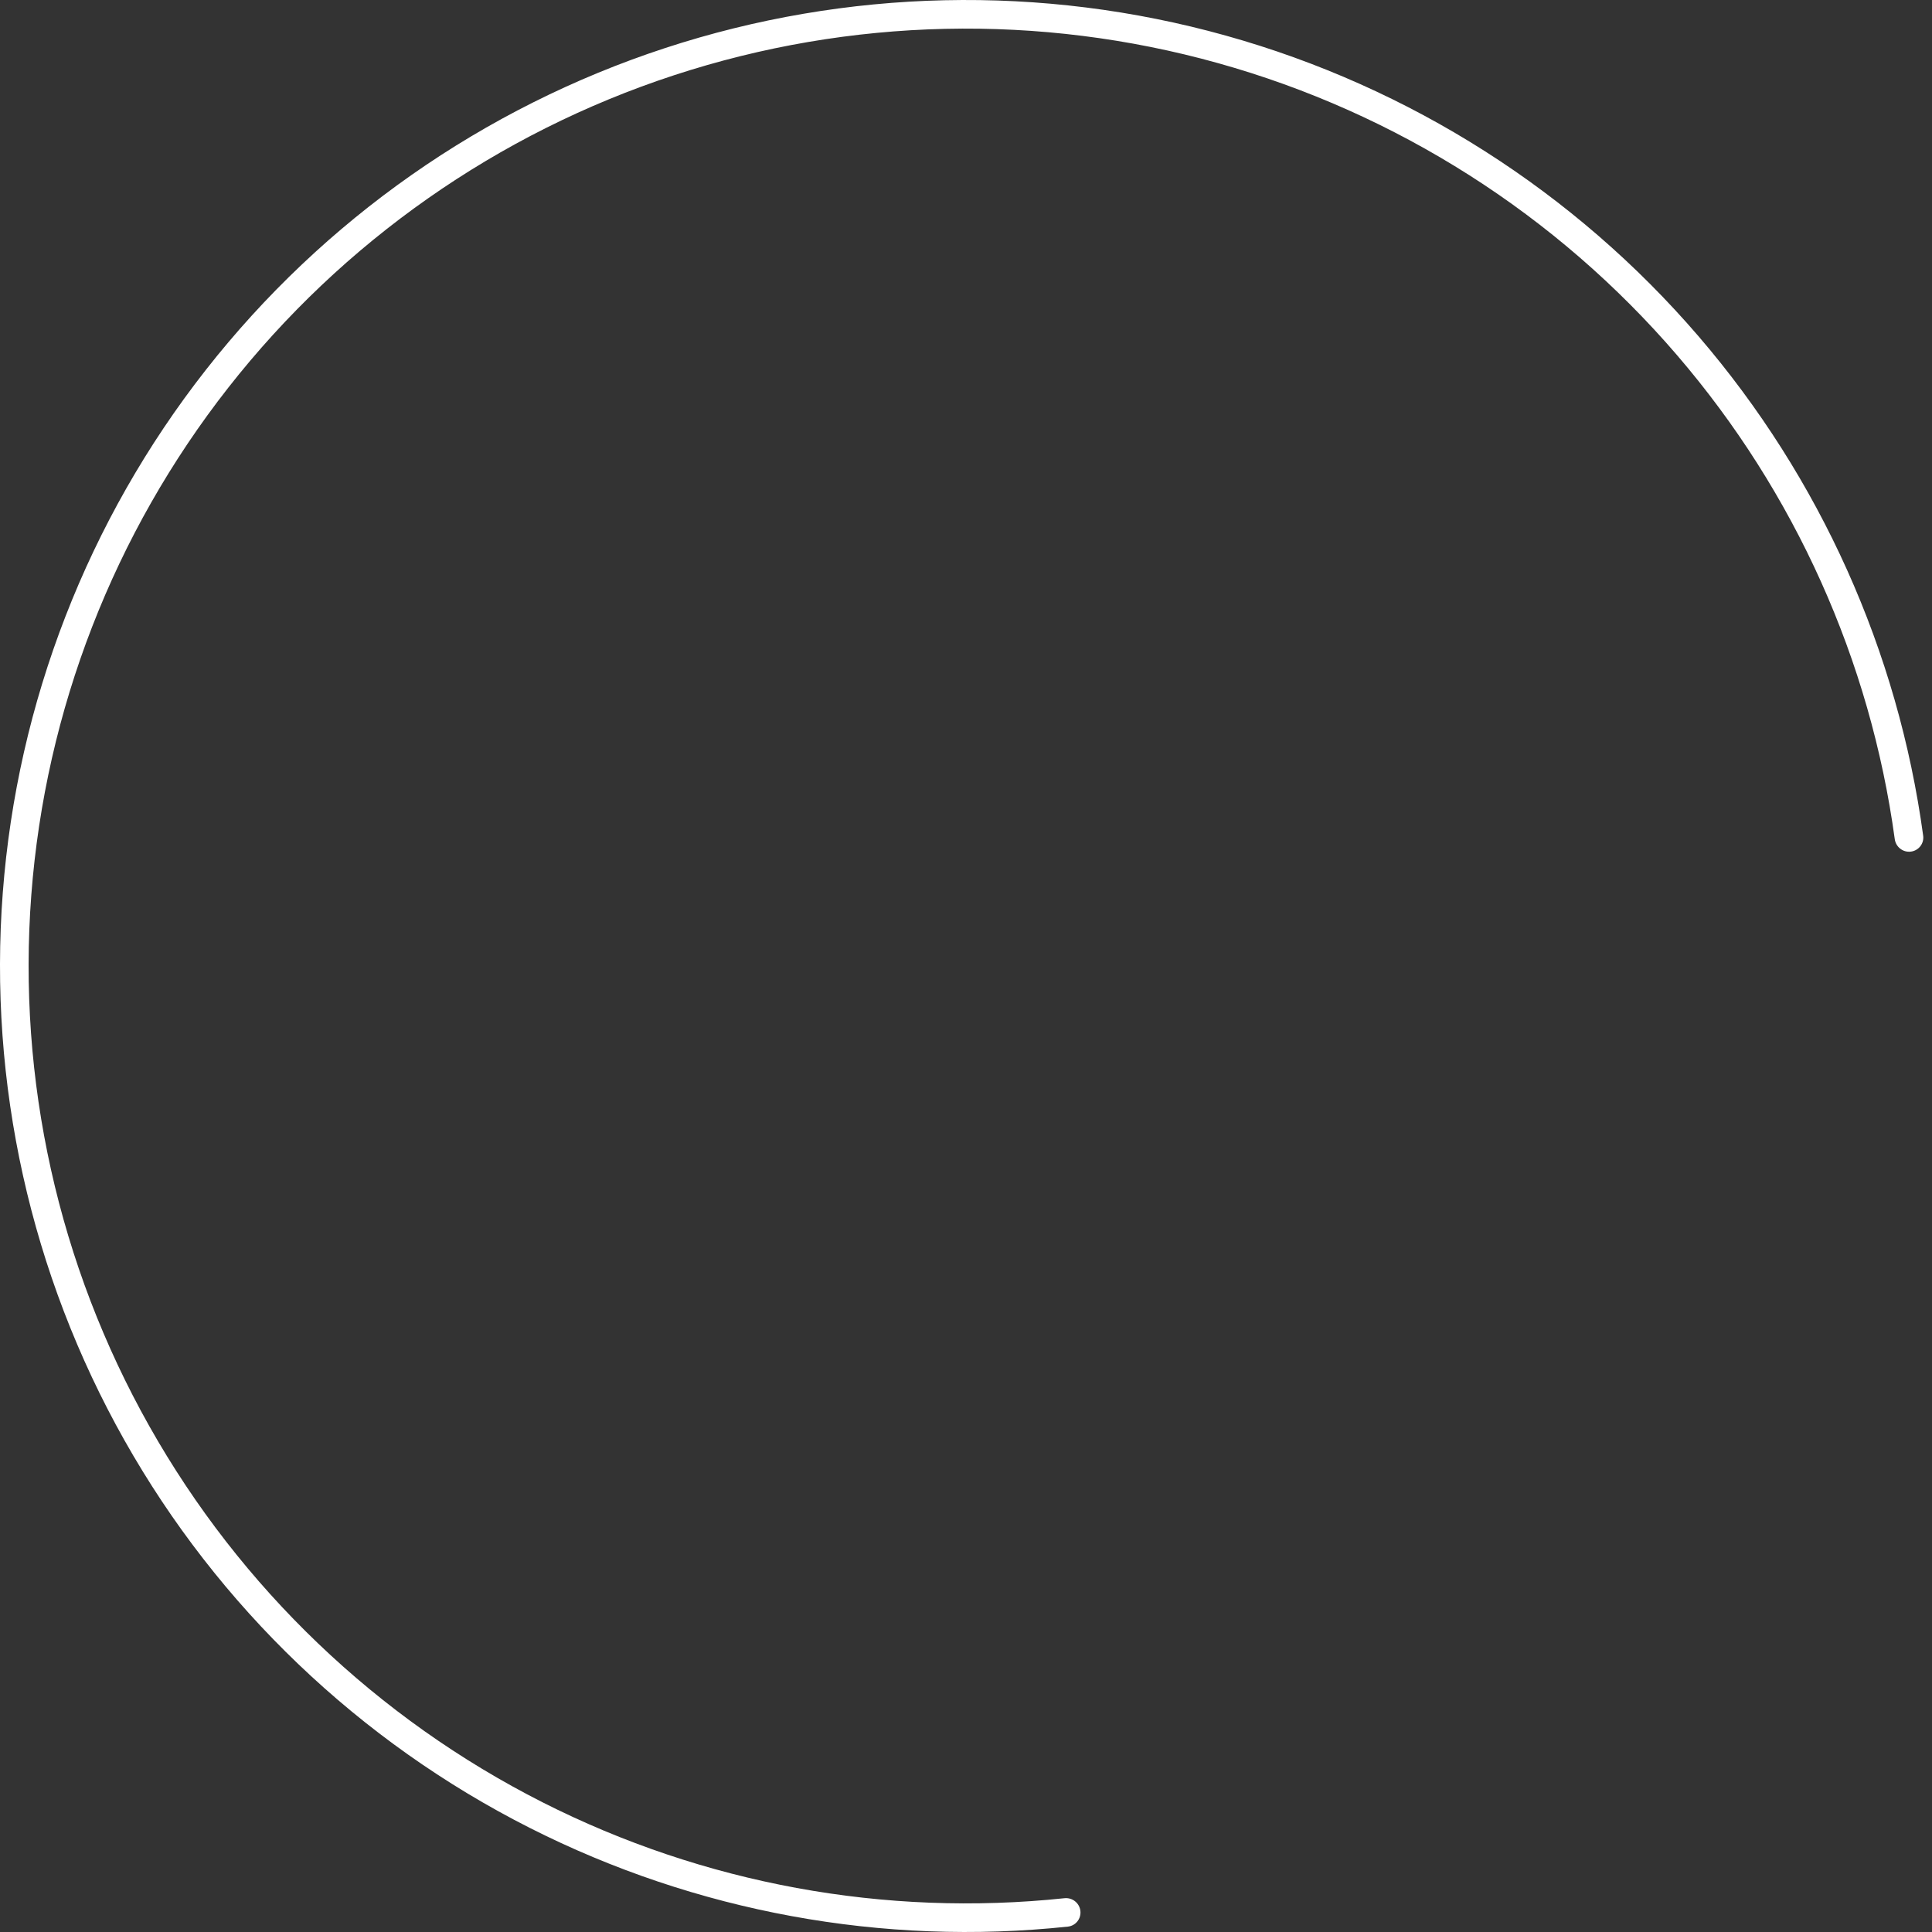<svg width="194" height="194" viewBox="0 0 194 194" fill="none" xmlns="http://www.w3.org/2000/svg">
<rect x="0" y="0" width="194" height="194" fill="#333333" stroke="none"/>
<path d="M108.485 191.871C108.581 192.658 108.019 193.375 107.23 193.459C88.649 195.43 69.883 191.992 53.194 183.545C36.077 174.881 21.913 161.335 12.495 144.622C3.076 127.908 -1.175 108.777 0.279 89.647C1.733 70.518 8.827 52.249 20.664 37.151C32.501 22.053 48.55 10.805 66.779 4.828C85.01 -1.149 104.602 -1.586 123.081 3.572C141.559 8.73 158.093 19.252 170.591 33.807C182.777 47.999 190.594 65.403 193.114 83.917C193.221 84.703 192.658 85.419 191.871 85.515C191.083 85.61 190.369 85.049 190.261 84.263C187.81 66.312 180.228 49.439 168.412 35.679C156.283 21.555 140.239 11.345 122.308 6.339C104.377 1.333 85.365 1.758 67.674 7.558C49.984 13.358 34.412 24.273 22.925 38.924C11.439 53.574 4.555 71.302 3.144 89.865C1.732 108.428 5.858 126.993 14.997 143.211C24.137 159.43 37.881 172.574 54.491 180.982C70.673 189.173 88.868 192.509 106.885 190.607C107.674 190.523 108.39 191.083 108.485 191.871Z" fill="white"/>
</svg>
